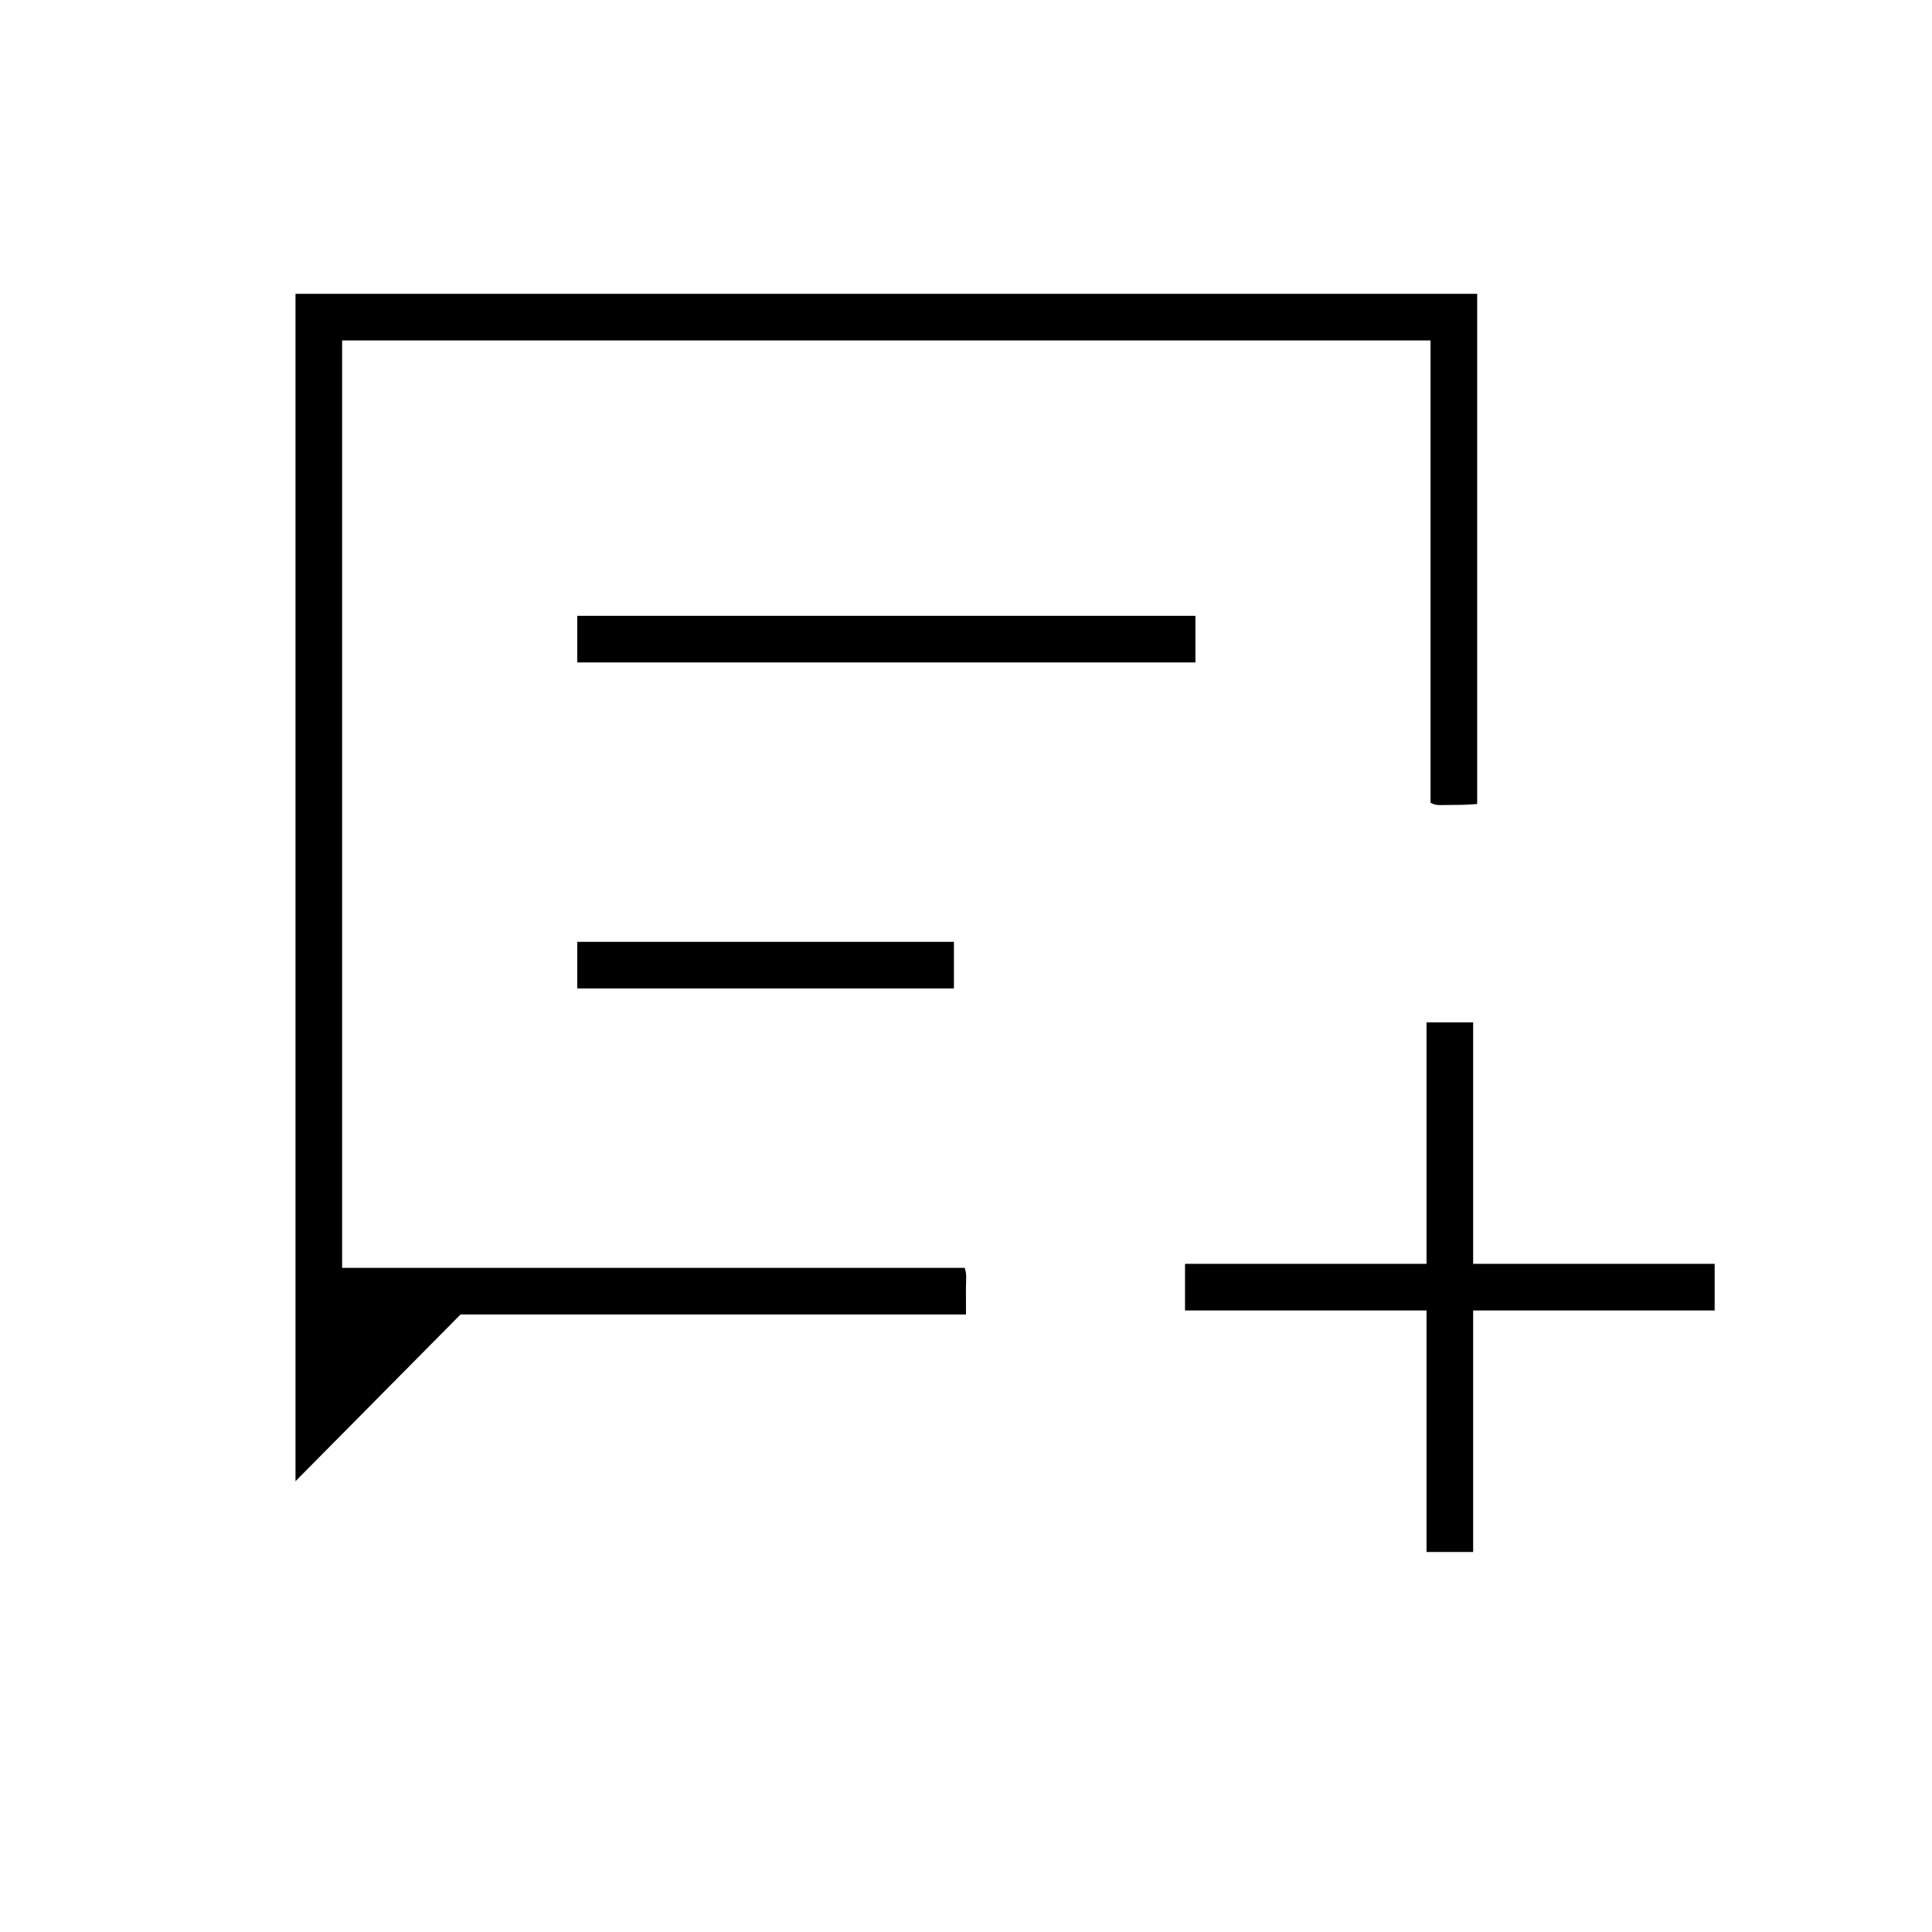 <svg xmlns="http://www.w3.org/2000/svg" height="40" viewBox="0 -960 960 960" width="40"><path d="M146.83-224v-590H734v253.5q-3.83.33-7.46.42-3.62.08-6.75.08-2.04 0-4.54.03t-4.42-1.2v-229.66H170V-330h309.33q.87 2.29.76 5.25-.12 2.96-.12 4.75 0 3.29.01 6.58 0 3.29.02 6.59H228.83l-82 82.83Zm140-406.83H594V-654H286.83v23.17Zm0 162H474V-492H286.83v23.17Zm422 280v-120h-120V-332h120v-120H732v120h120v23.17H732v120h-23.17ZM170-330v-460.83V-330Z"/></svg>